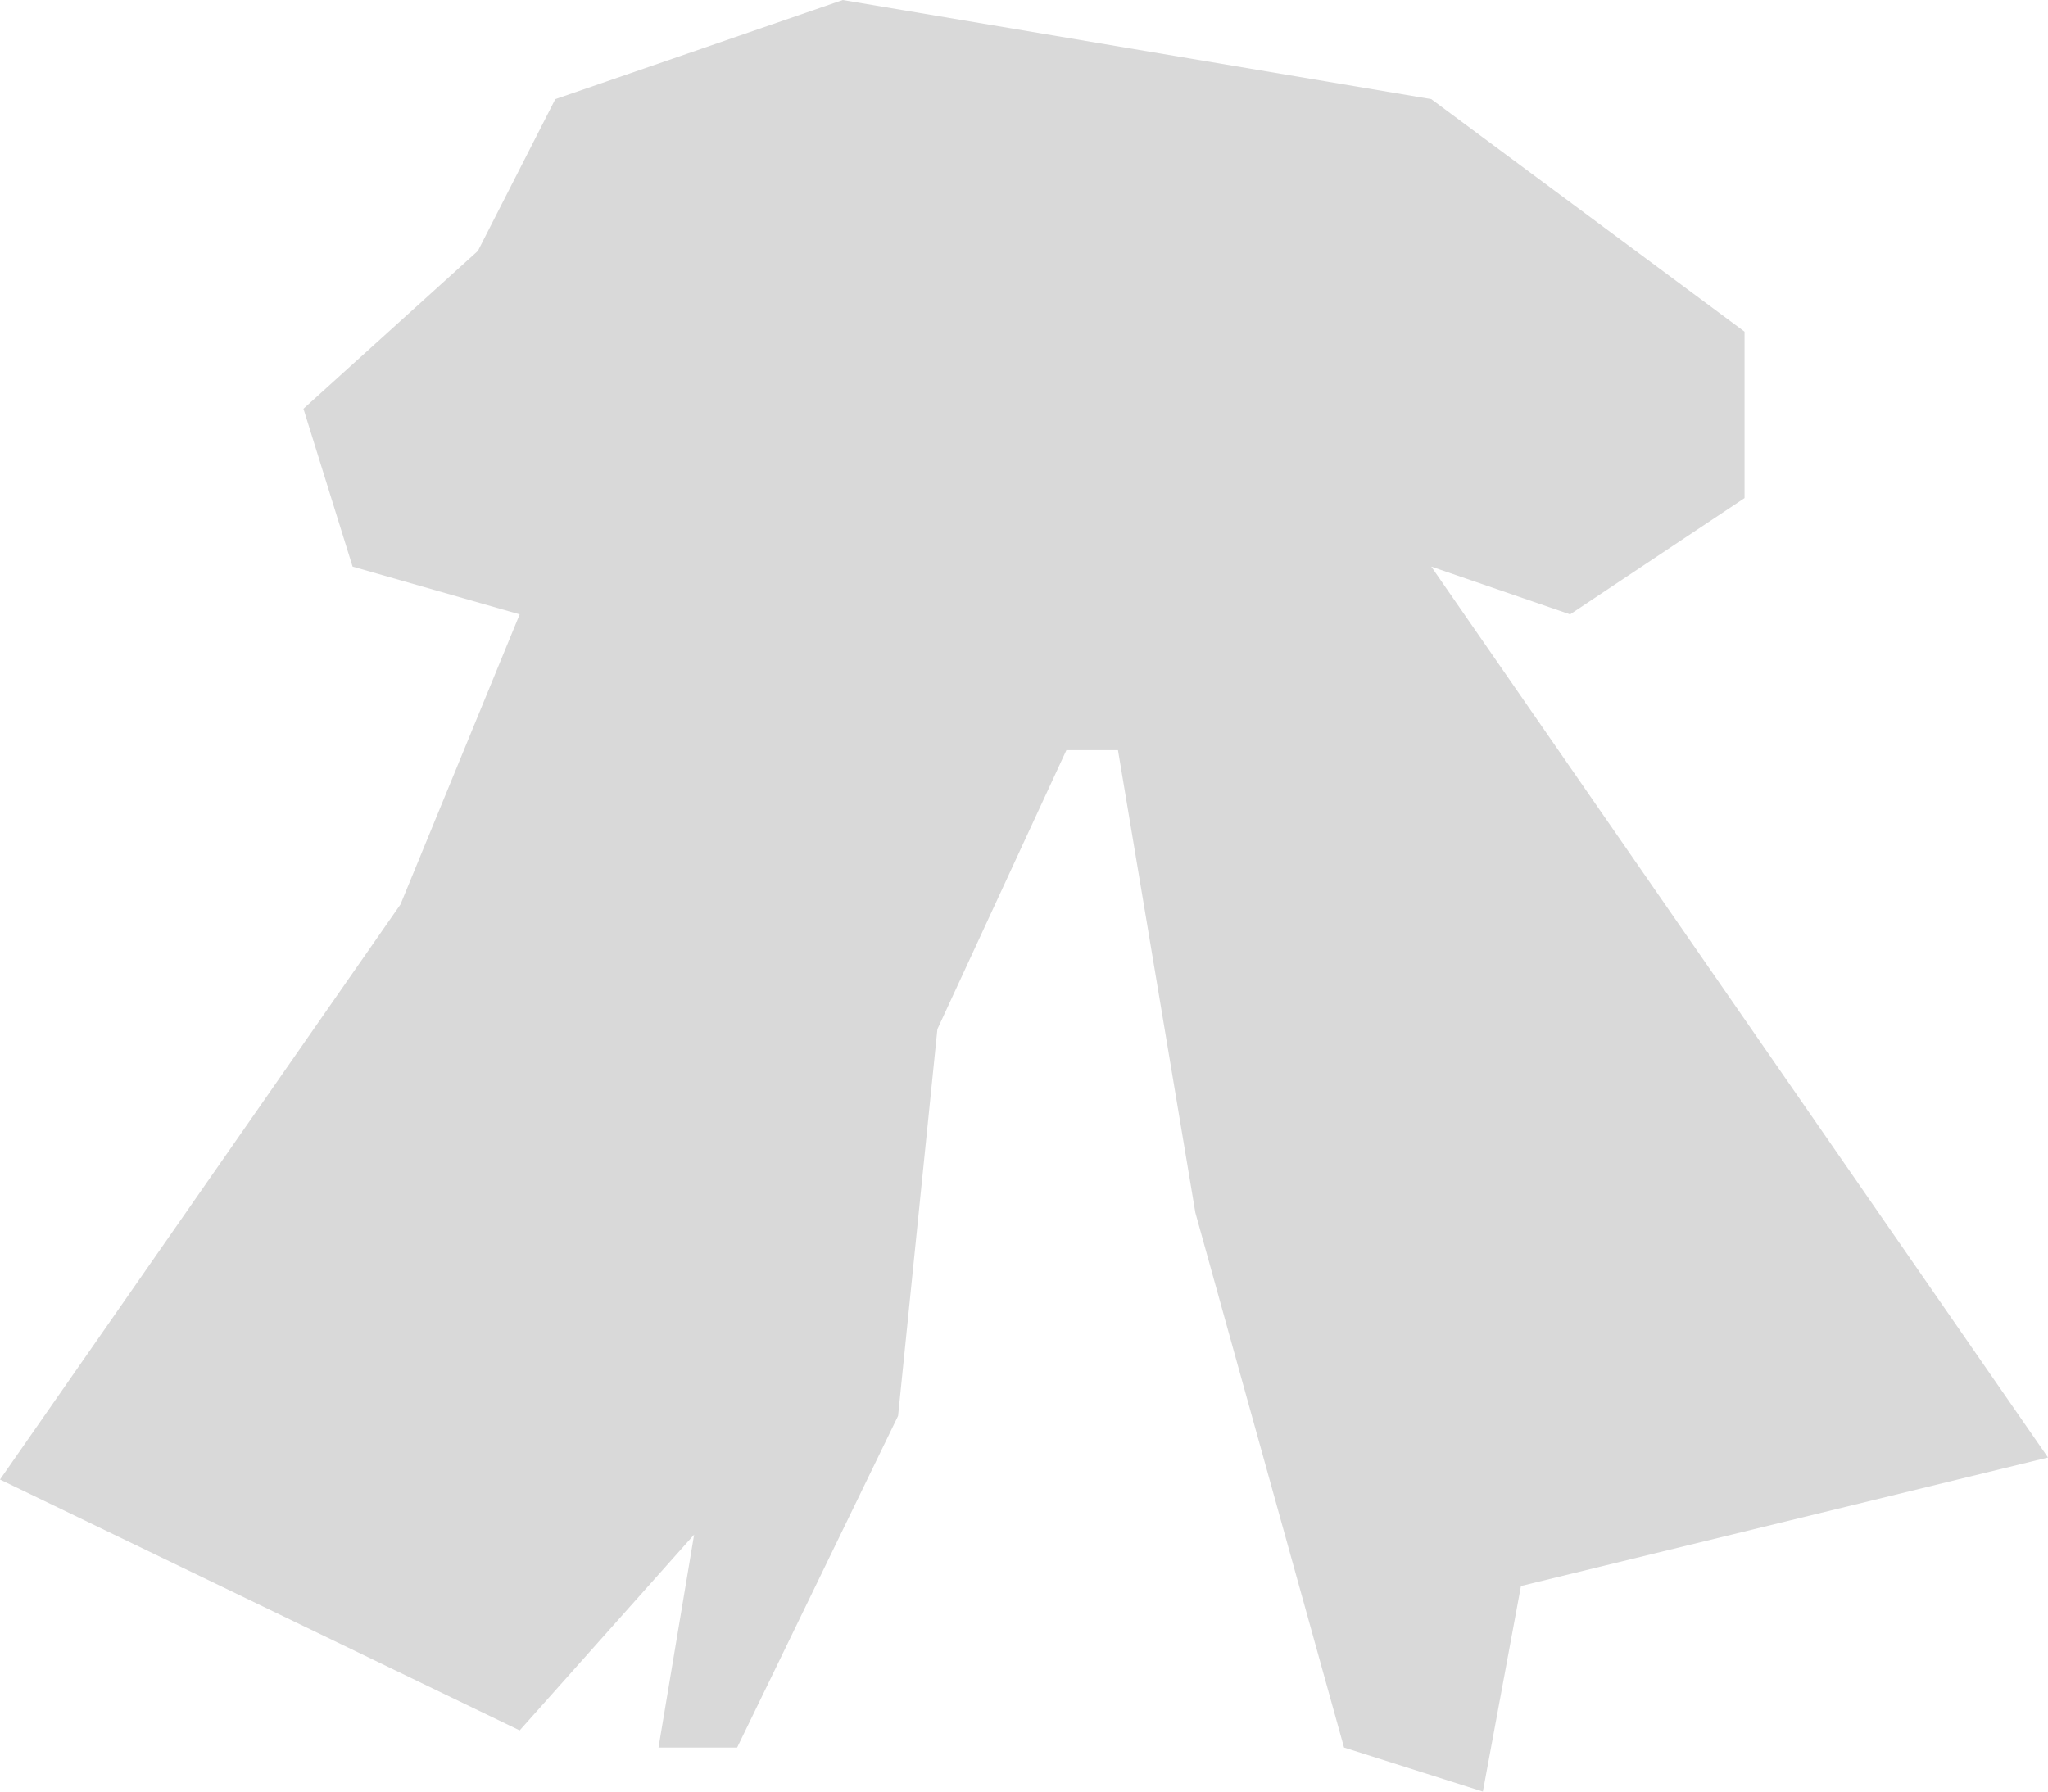 <svg width="248" height="217" viewBox="0 0 248 217" fill="none" xmlns="http://www.w3.org/2000/svg">
<path d="M48.499 109.538L62.93 74.409L42.697 68.628L36.746 49.507L57.872 30.386L67.244 12.006L102.056 0L173.317 12.006L211.254 40.169V60.327L190.128 74.409L173.317 68.628L248 176.535L184.178 192.098L179.566 217L162.755 211.664L144.753 146.89L135.381 90.861H129.133L113.512 124.656L108.751 171.495L89.262 211.664H79.741L84.055 185.873L62.93 209.589L0 179.203L48.499 109.538Z" fill="#D9D9D9"/>
</svg>
